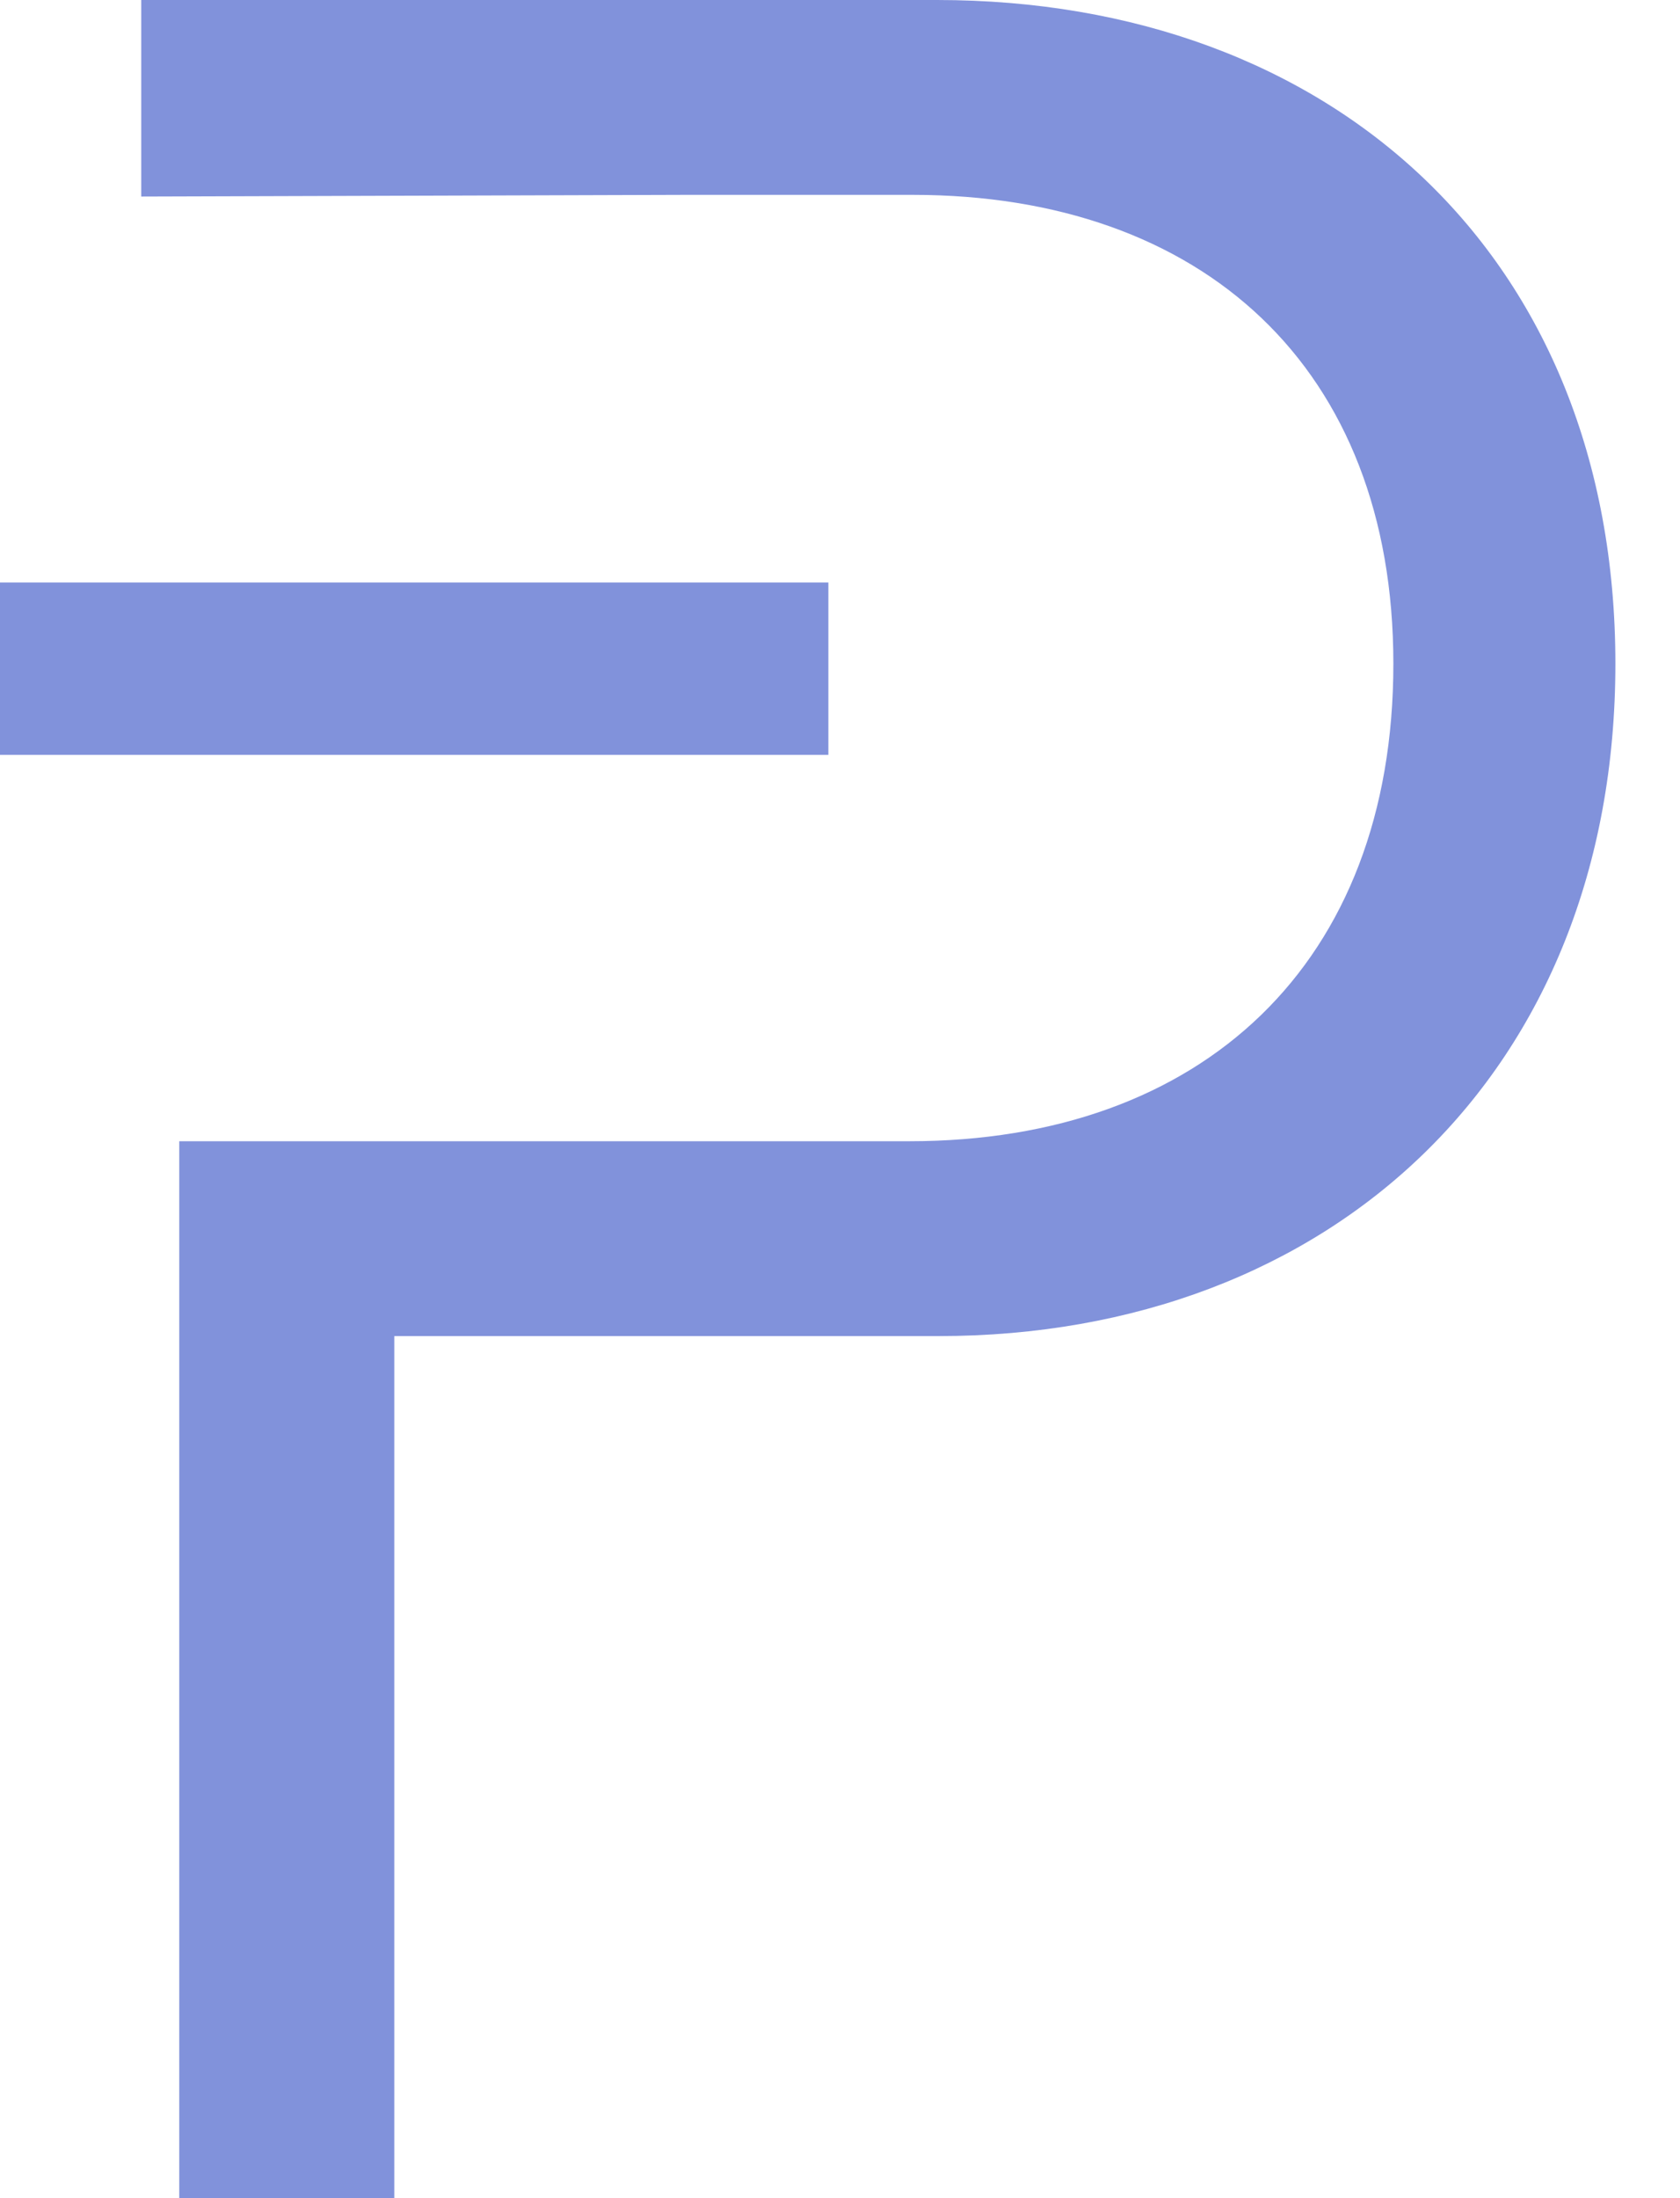 <svg width="13" height="17" xmlns="http://www.w3.org/2000/svg"><path d="M0 5.84V4.505h6.41v1.333H0zm12.5-.707c0 3.16-2.198 5.2-5.237 5.2H3.051V17H1.387V8.826h5.65c2.265 0 3.745-1.373 3.745-3.693 0-2.293-1.48-3.626-3.719-3.626H5.305l-4.212.013V0H7.25c3.052 0 5.25 1.973 5.25 5.133z" fill="#8192DB" fill-rule="evenodd"/></svg>